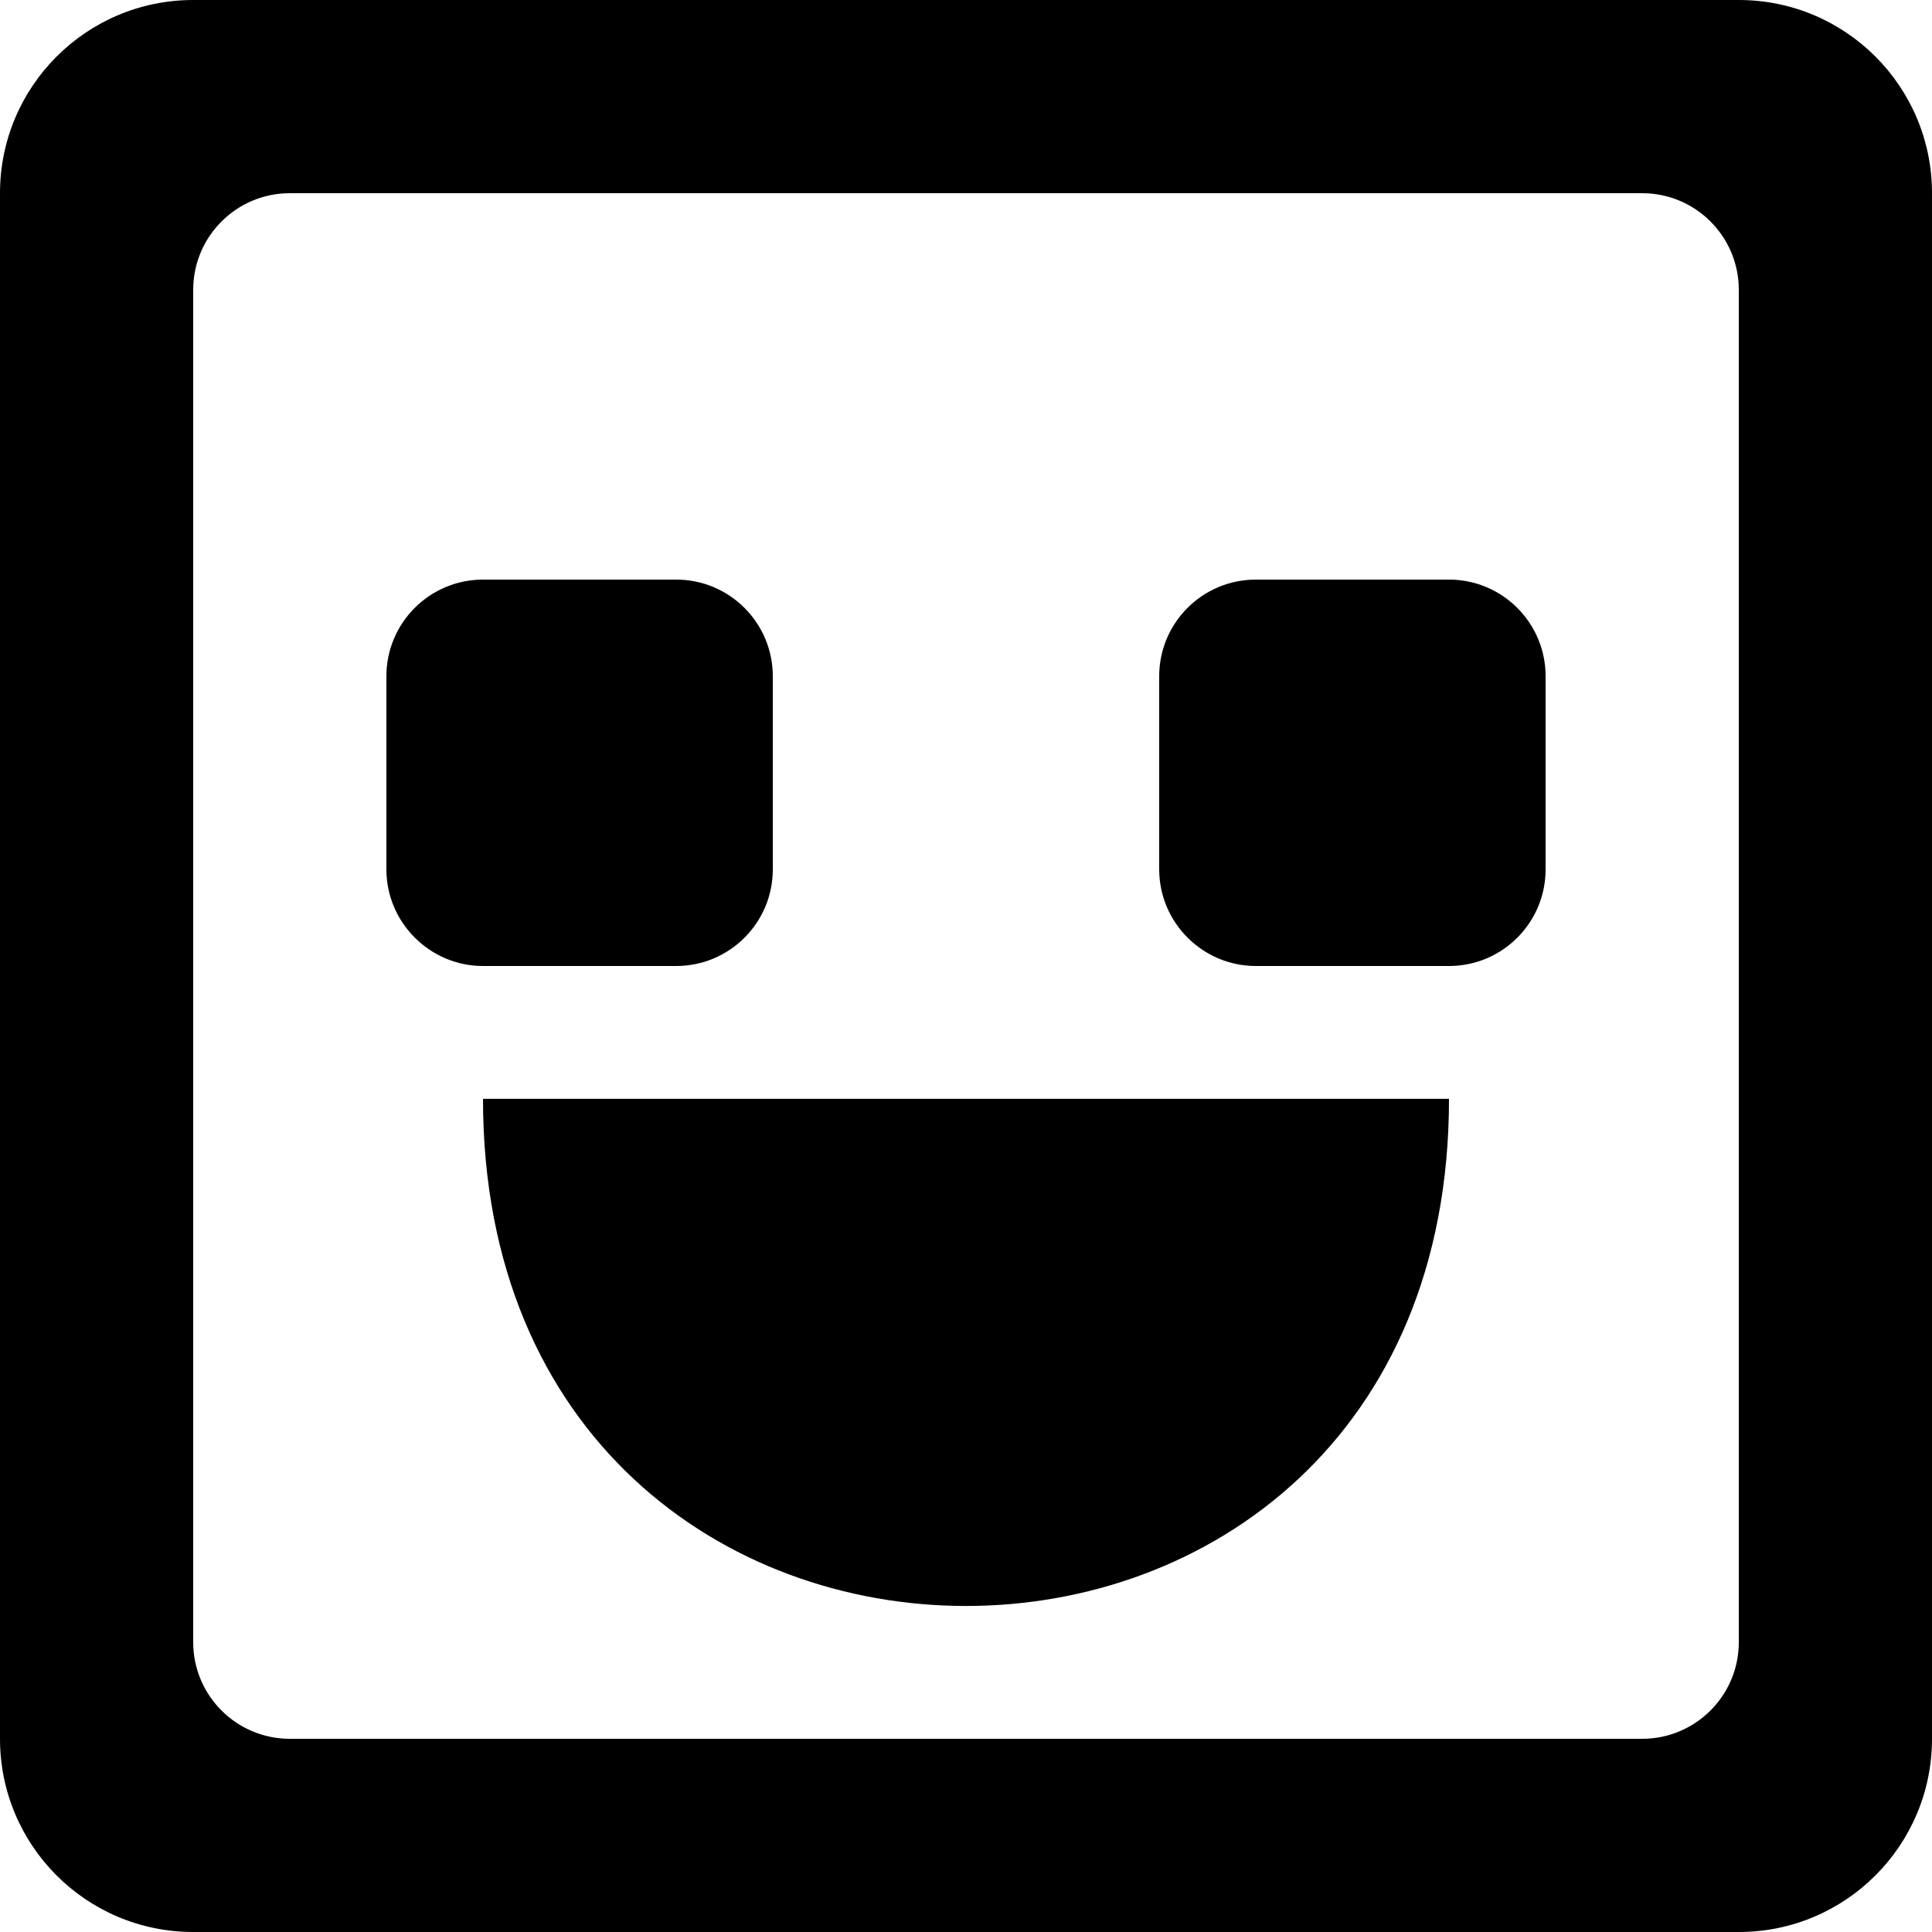 <svg width="160" height="160" viewBox="0 0 160 160" fill="none" xmlns="http://www.w3.org/2000/svg">
<g clip-path="url(#clip0_1_18)">
<path fill-rule="evenodd" clip-rule="evenodd" d="M96 56C96 51.584 99.584 48 104 48H120C124.416 48 128 51.584 128 56V72C128 76.416 124.416 80 120 80H104C99.6 80 96 76.4 96 72V56ZM64 72C64 76.416 60.416 80 56 80H40C35.6 80 32 76.4 32 72V56C32 51.584 35.584 48 40 48H56C60.416 48 64 51.584 64 56V72ZM120 91H80H40C40 147 120 147 120 91ZM144 136C144 140.416 140.416 144 136 144H24C19.584 144 16 140.416 16 136V24C16 19.584 19.584 16 24 16H136C140.416 16 144 19.584 144 24V136ZM160 16C160 7.16 152.84 0 144 0H16C7.16 0 0 7.16 0 16V144C0 152.84 7.16 160 16 160H144C152.84 160 160 152.84 160 144V16Z" fill="black"/>
</g>
<defs>
<clipPath id="clip0_1_18">
<rect width="160" height="160" fill="white"/>
</clipPath>
</defs>
</svg>
